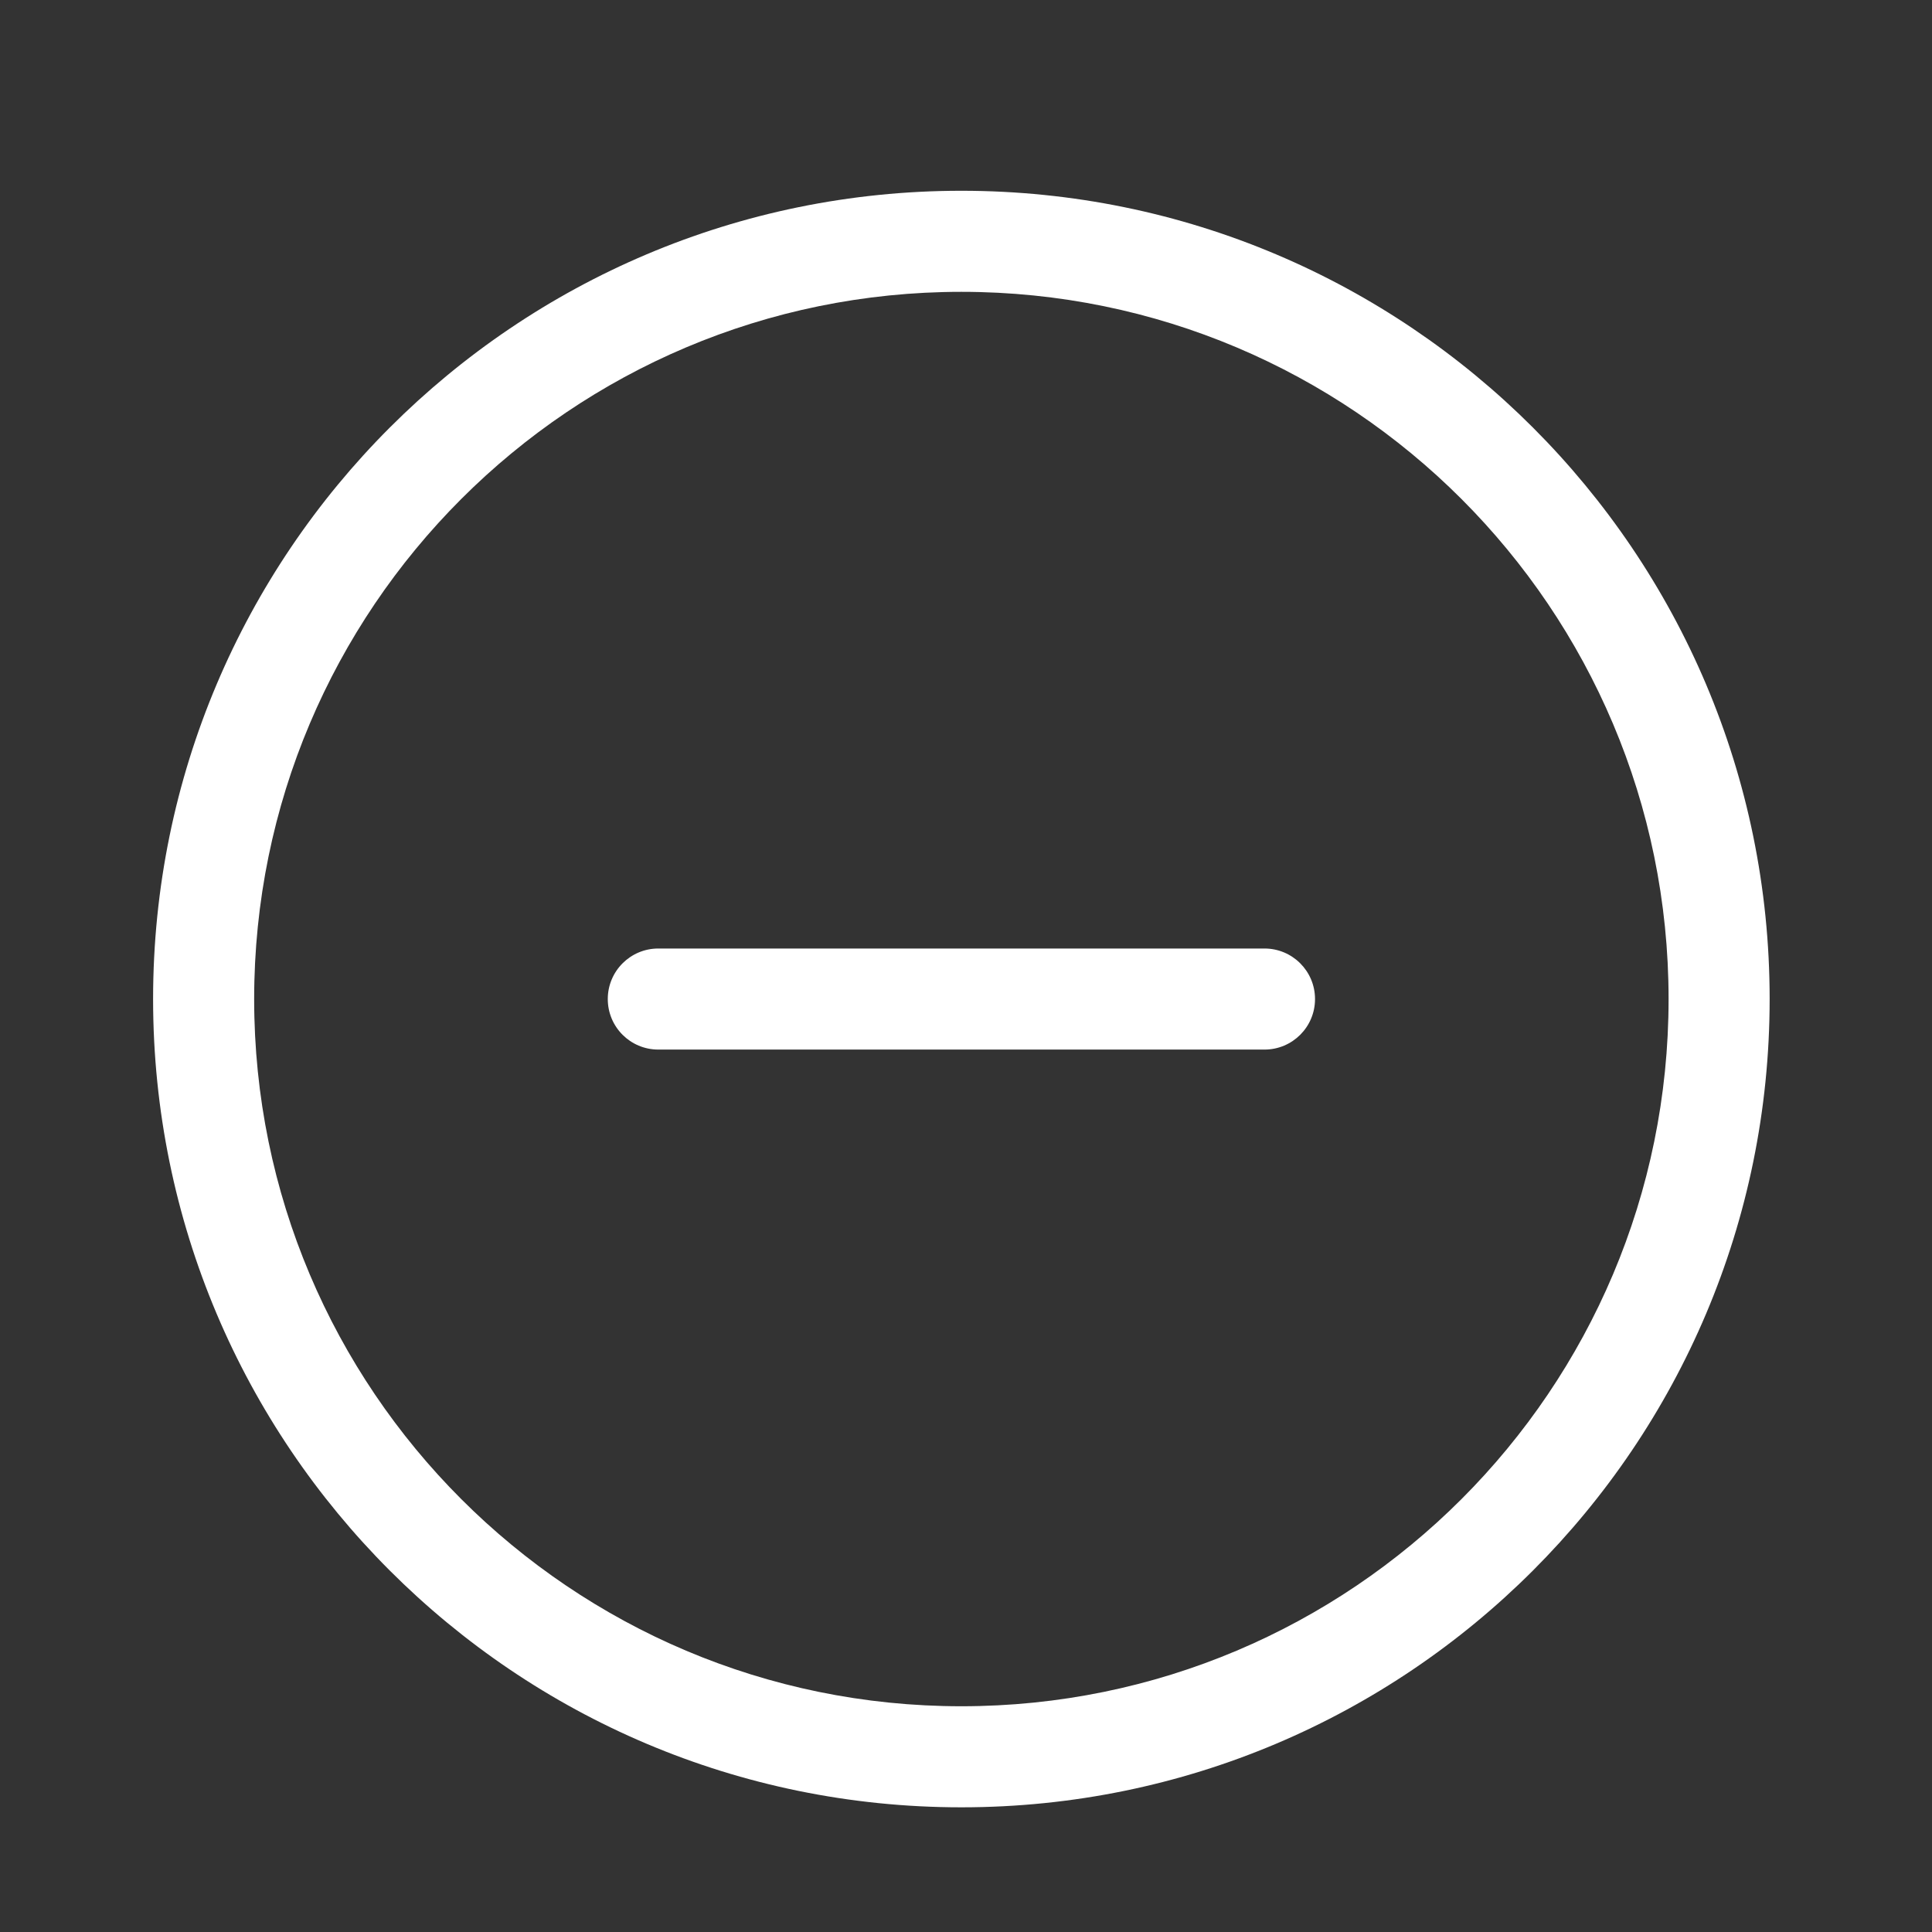 <?xml version="1.0" encoding="utf-8"?>
<!-- Generator: Adobe Illustrator 16.0.4, SVG Export Plug-In . SVG Version: 6.00 Build 0)  -->
<!DOCTYPE svg PUBLIC "-//W3C//DTD SVG 1.1//EN" "http://www.w3.org/Graphics/SVG/1.1/DTD/svg11.dtd">
<svg version="1.1" id="Layer_1" xmlns="http://www.w3.org/2000/svg" xmlns:xlink="http://www.w3.org/1999/xlink" x="0px" y="0px"
	 width="58px" height="58px" viewBox="0 0 58 58" enable-background="new 0 0 58 58" xml:space="preserve">
<rect x="0" y="0" width="58" height="58" fill="#333333" stroke="none"/>
<g id="minus">
	<g>
		<path fill="#FFFFFF" d="M37.961,28.475H19.763c-0.839,0-1.517,0.68-1.517,1.517c0,0.839,0.678,1.517,1.517,1.517h18.198
			c0.838,0,1.517-0.678,1.517-1.517C39.478,29.154,38.799,28.475,37.961,28.475z M28.861,5.727
			c-13.402,0-24.265,10.865-24.265,24.265c0,13.401,10.862,24.265,24.265,24.265c13.4,0,24.265-10.863,24.265-24.265
			C53.126,16.592,42.262,5.727,28.861,5.727z M28.861,51.223c-11.727,0-21.231-9.505-21.231-21.231
			c0-11.726,9.505-21.231,21.231-21.231s21.231,9.506,21.231,21.231C50.093,41.718,40.588,51.223,28.861,51.223z"/>
	</g>
</g>
</svg>
